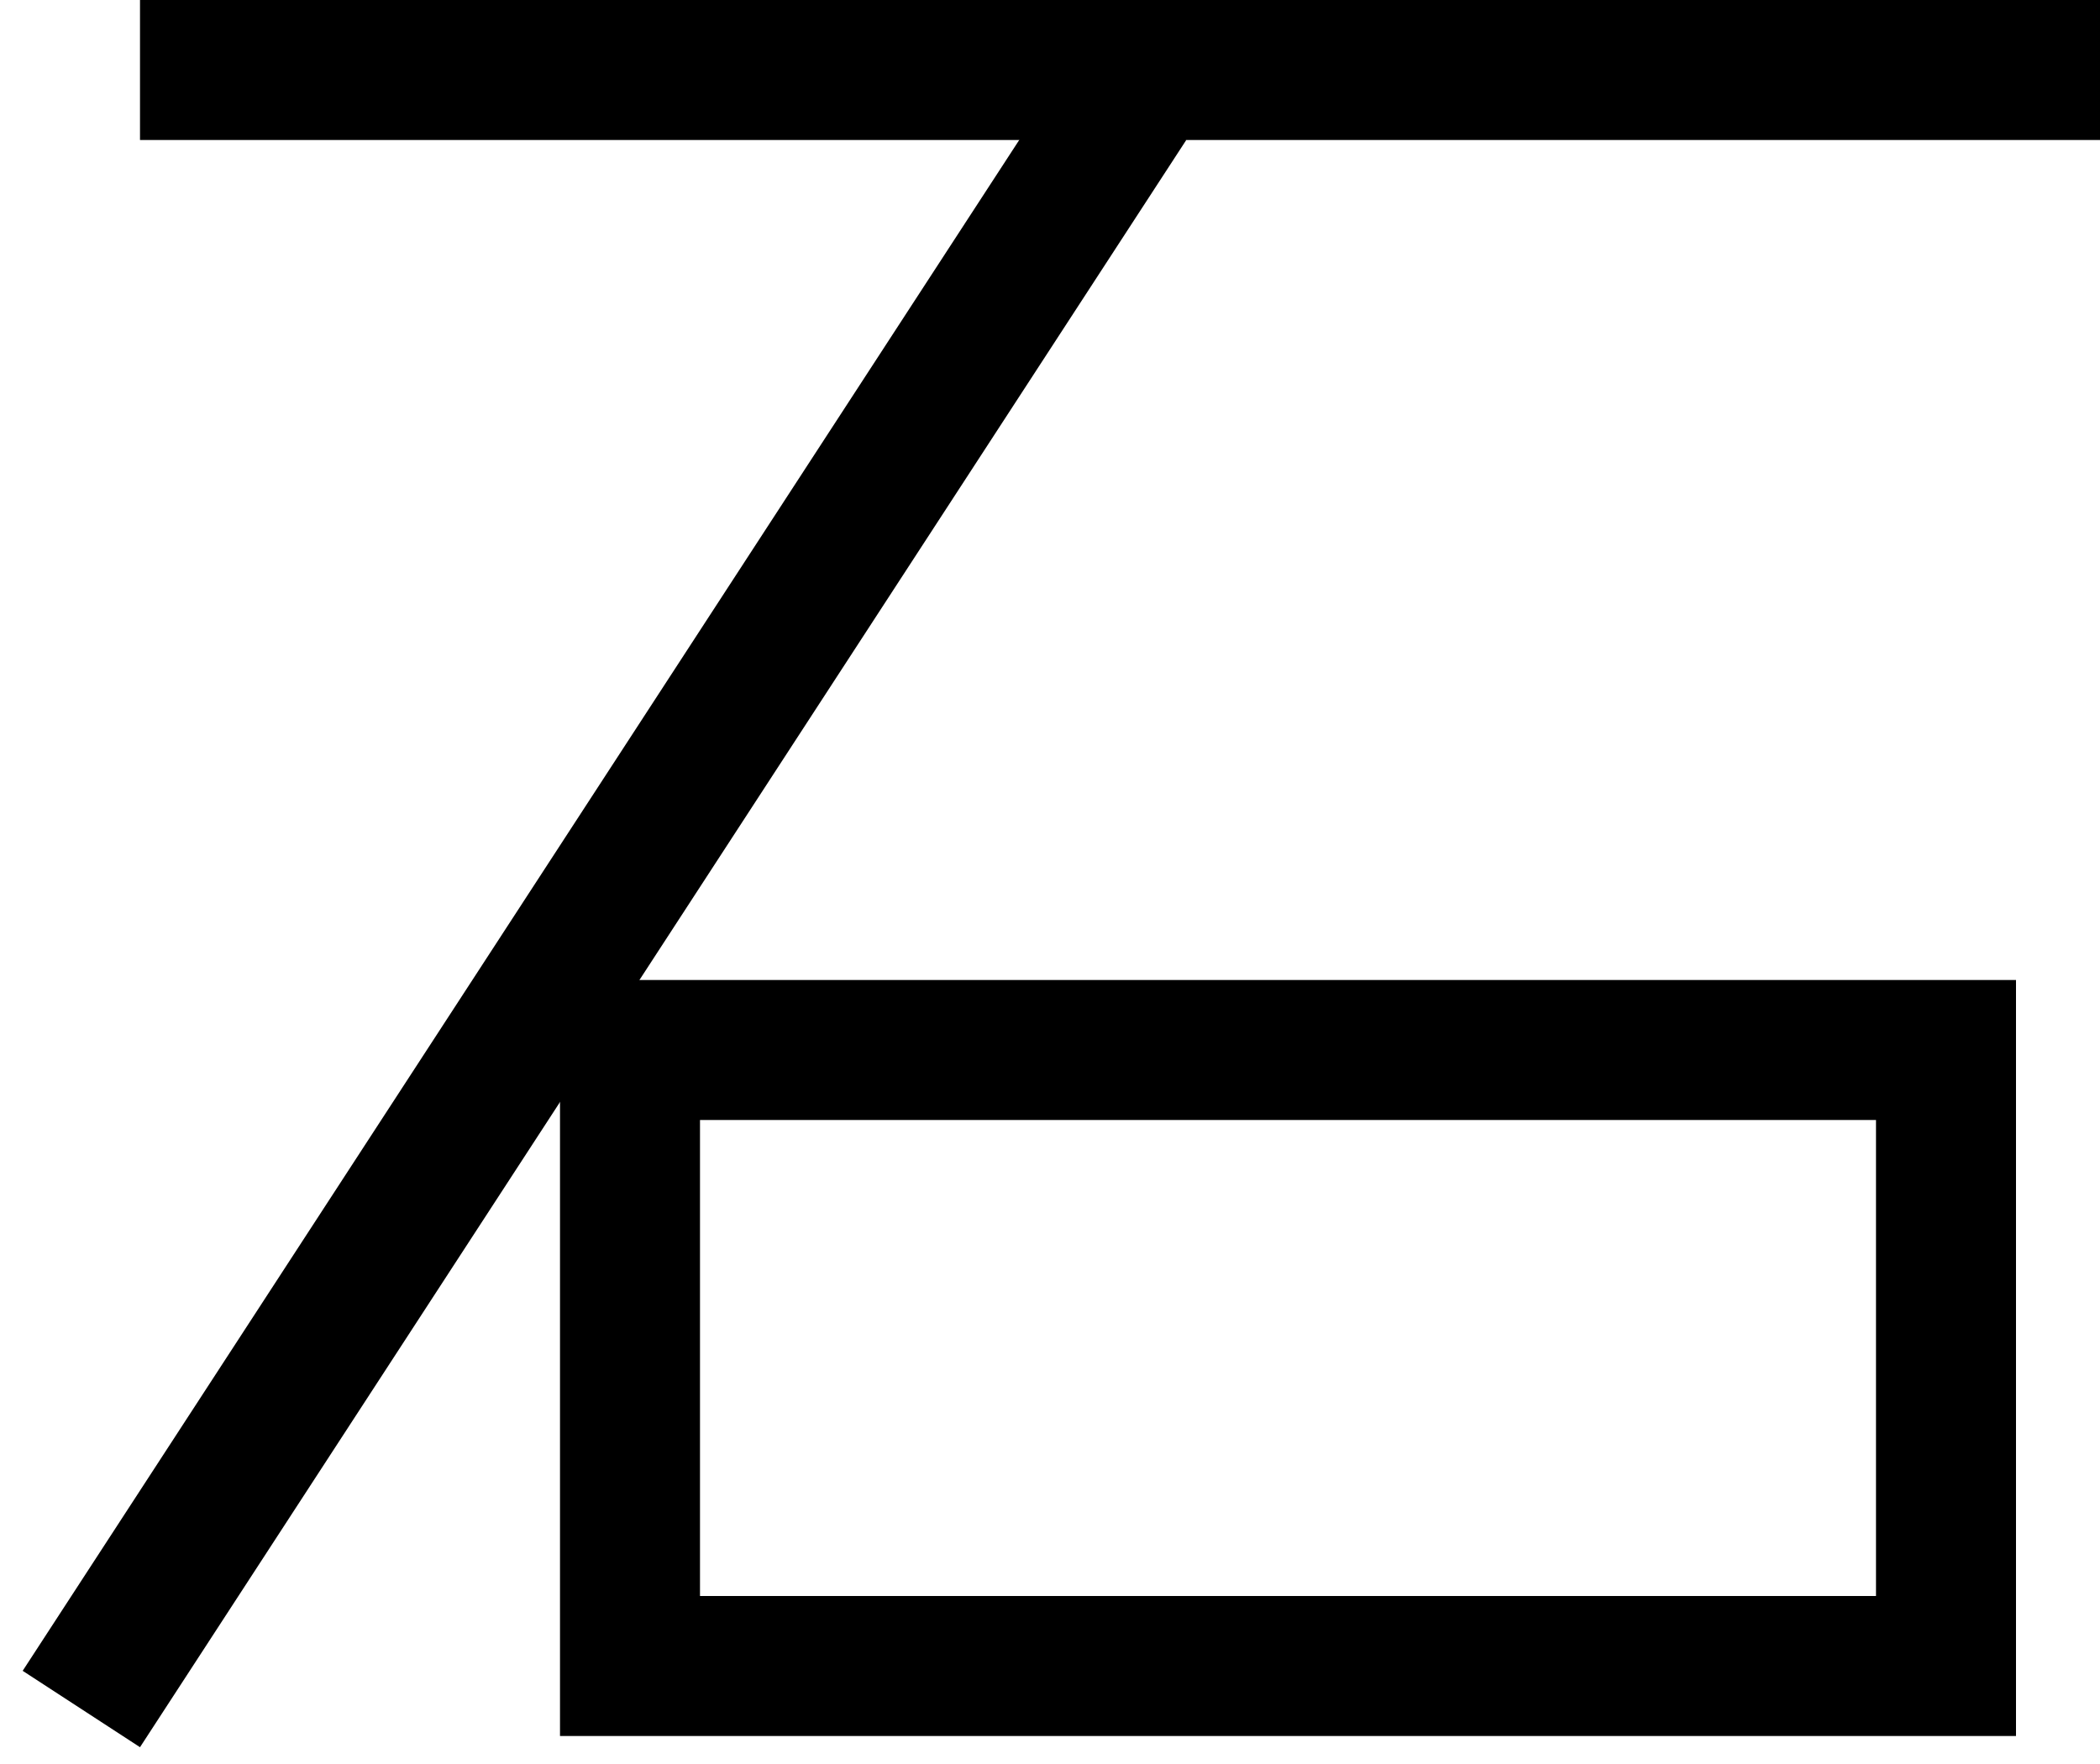 <svg width="75" height="63" viewBox="0 0 75 63" fill="none" xmlns="http://www.w3.org/2000/svg">
<line x1="5" y1="2.5" x2="75" y2="2.5" stroke="black" stroke-width="5"/>
<line x1="2.905" y1="61.036" x2="40.272" y2="3.636" stroke="black" stroke-width="5"/>
<rect x="22.5" y="37.5" width="47" height="22" stroke="black" stroke-width="5"/>
</svg>
